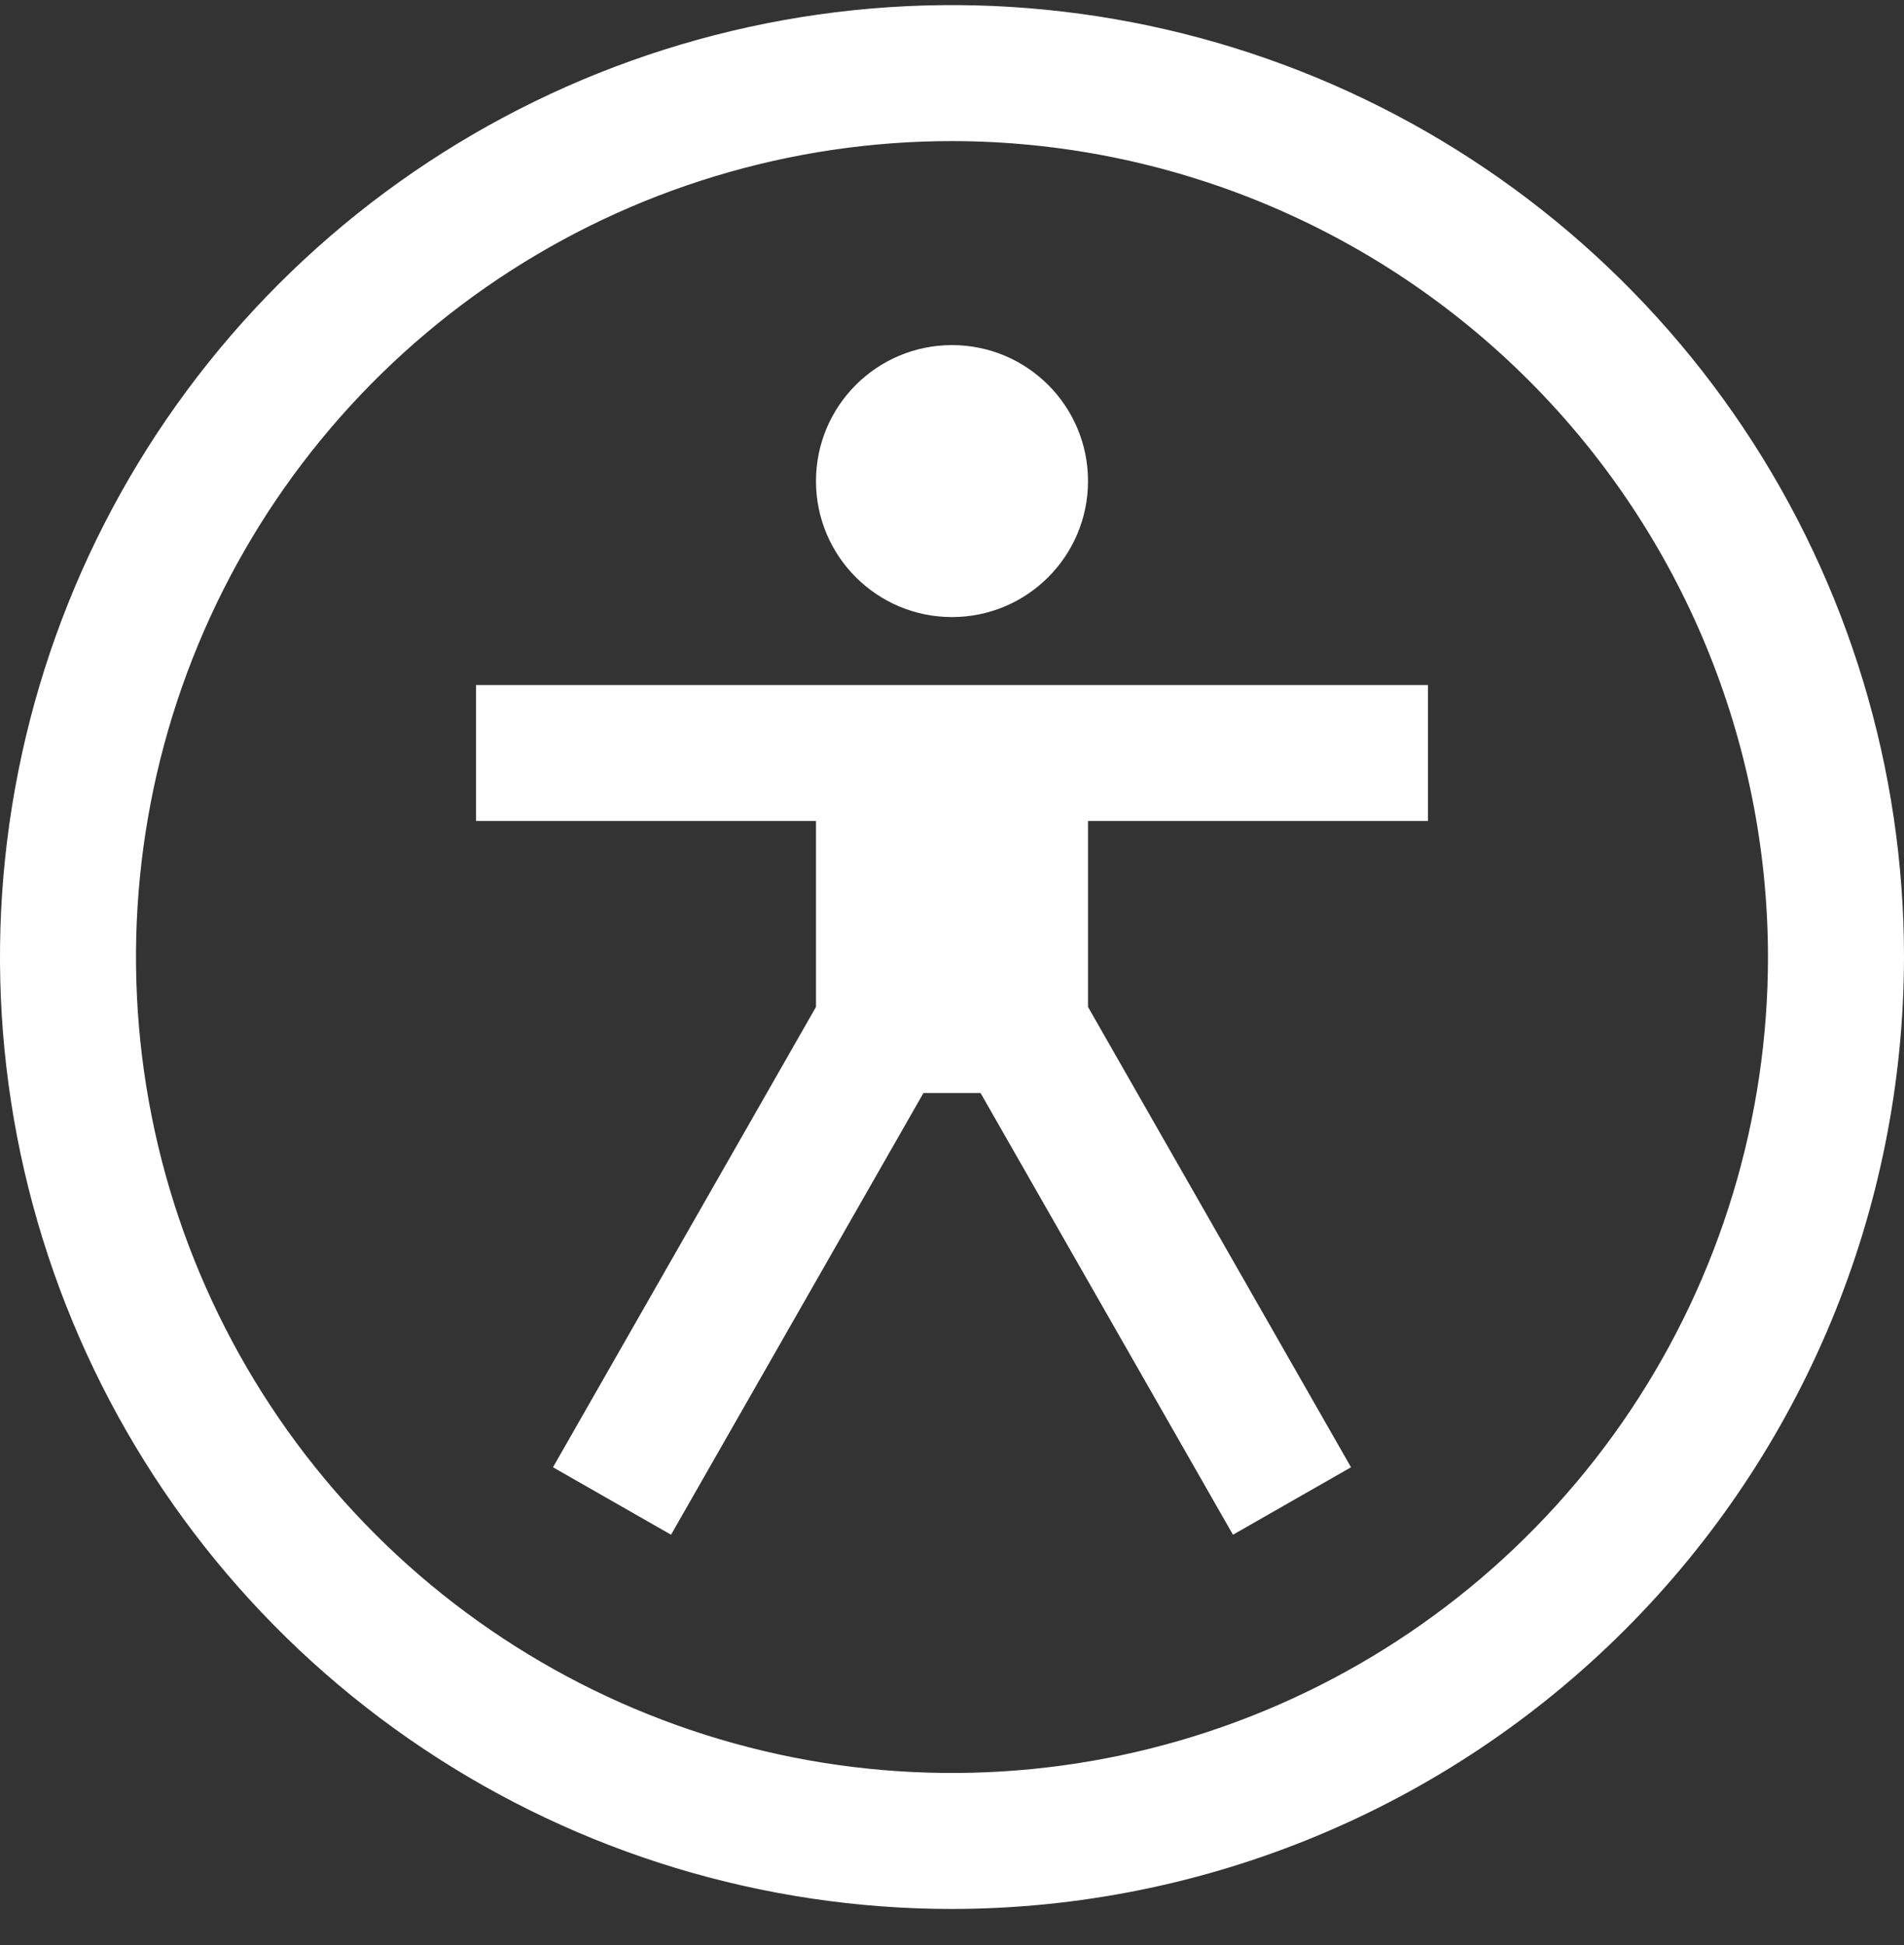 <svg width="46" height="47" viewBox="0 0 46 47" fill="none" xmlns="http://www.w3.org/2000/svg">
<rect x="0" y="0" width="46" height="47" fill="#333333" stroke="none"/>
<path d="M34.5 19.837V16.552H11.5V19.837H19.714V24.329L13.36 35.451L16.212 37.081L22.31 26.409H23.69L29.788 37.081L32.64 35.451L26.286 24.329V19.837H34.5Z" fill="white"/>
<path d="M23 14.909C24.815 14.909 26.286 13.438 26.286 11.623C26.286 9.809 24.815 8.338 23 8.338C21.185 8.338 19.714 9.809 19.714 11.623C19.714 13.438 21.185 14.909 23 14.909Z" fill="white"/>
<path d="M23 46.123C18.451 46.123 14.004 44.774 10.222 42.247C6.439 39.72 3.492 36.128 1.751 31.925C0.01 27.722 -0.446 23.098 0.442 18.636C1.329 14.175 3.52 10.076 6.736 6.86C9.953 3.643 14.051 1.453 18.513 0.565C22.974 -0.322 27.599 0.133 31.802 1.874C36.004 3.615 39.596 6.563 42.124 10.345C44.651 14.127 46 18.574 46 23.123C45.993 29.221 43.568 35.067 39.256 39.379C34.944 43.691 29.098 46.116 23 46.123ZM23 3.409C19.101 3.409 15.289 4.565 12.047 6.731C8.805 8.898 6.278 11.977 4.786 15.579C3.294 19.181 2.904 23.145 3.664 26.969C4.425 30.794 6.303 34.306 9.06 37.063C11.817 39.821 15.33 41.698 19.154 42.459C22.978 43.219 26.942 42.829 30.544 41.337C34.147 39.845 37.225 37.318 39.392 34.076C41.558 30.834 42.714 27.022 42.714 23.123C42.708 17.897 40.629 12.886 36.933 9.19C33.237 5.494 28.227 3.415 23 3.409Z" fill="white"/>
</svg>

